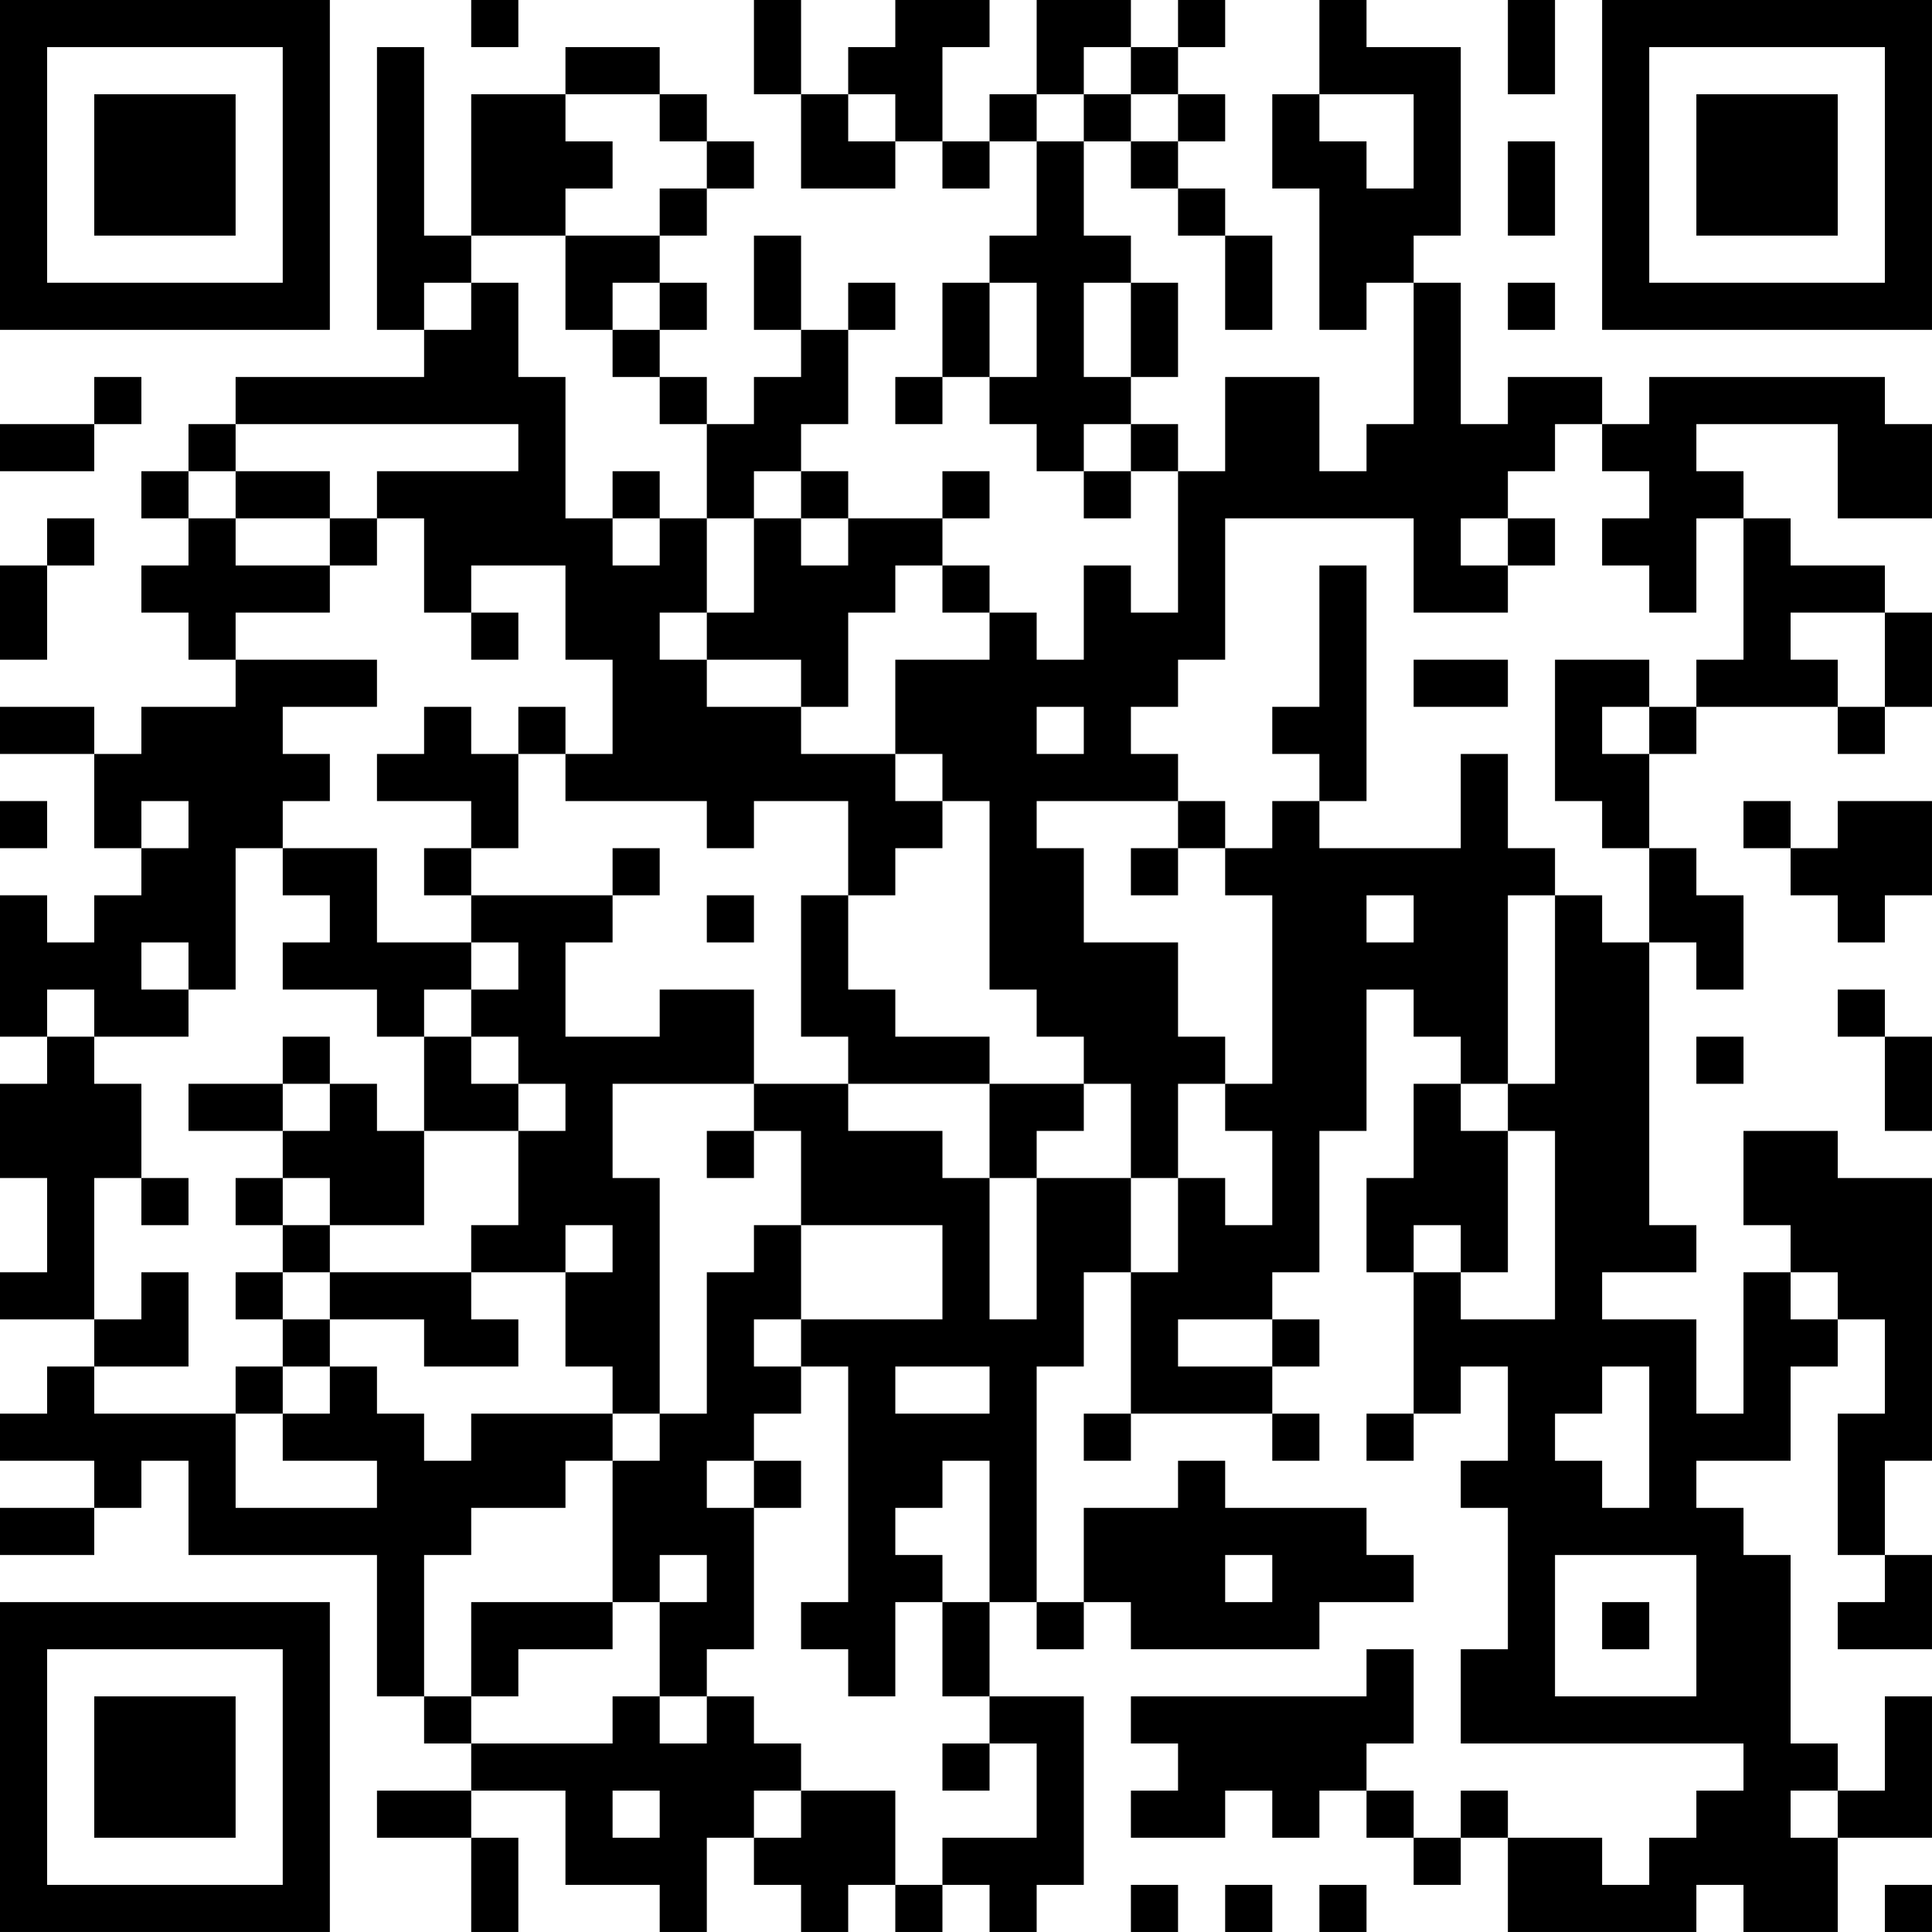 <?xml version="1.0" encoding="UTF-8"?>
<svg xmlns="http://www.w3.org/2000/svg" version="1.1" width="200" height="200" viewBox="0 0 200 200"><rect x="0" y="0" width="200" height="200" fill="#ffffff"/><g transform="scale(4.878)"><g transform="translate(0,0)"><path fill-rule="evenodd" d="M10 0L10 1L11 1L11 0ZM16 0L16 2L17 2L17 4L19 4L19 3L20 3L20 4L21 4L21 3L22 3L22 5L21 5L21 6L20 6L20 8L19 8L19 9L20 9L20 8L21 8L21 9L22 9L22 10L23 10L23 11L24 11L24 10L25 10L25 13L24 13L24 12L23 12L23 14L22 14L22 13L21 13L21 12L20 12L20 11L21 11L21 10L20 10L20 11L18 11L18 10L17 10L17 9L18 9L18 7L19 7L19 6L18 6L18 7L17 7L17 5L16 5L16 7L17 7L17 8L16 8L16 9L15 9L15 8L14 8L14 7L15 7L15 6L14 6L14 5L15 5L15 4L16 4L16 3L15 3L15 2L14 2L14 1L12 1L12 2L10 2L10 5L9 5L9 1L8 1L8 7L9 7L9 8L5 8L5 9L4 9L4 10L3 10L3 11L4 11L4 12L3 12L3 13L4 13L4 14L5 14L5 15L3 15L3 16L2 16L2 15L0 15L0 16L2 16L2 18L3 18L3 19L2 19L2 20L1 20L1 19L0 19L0 22L1 22L1 23L0 23L0 25L1 25L1 27L0 27L0 28L2 28L2 29L1 29L1 30L0 30L0 31L2 31L2 32L0 32L0 33L2 33L2 32L3 32L3 31L4 31L4 33L8 33L8 36L9 36L9 37L10 37L10 38L8 38L8 39L10 39L10 41L11 41L11 39L10 39L10 38L12 38L12 40L14 40L14 41L15 41L15 39L16 39L16 40L17 40L17 41L18 41L18 40L19 40L19 41L20 41L20 40L21 40L21 41L22 41L22 40L23 40L23 36L21 36L21 34L22 34L22 35L23 35L23 34L24 34L24 35L28 35L28 34L30 34L30 33L29 33L29 32L26 32L26 31L25 31L25 32L23 32L23 34L22 34L22 29L23 29L23 27L24 27L24 30L23 30L23 31L24 31L24 30L27 30L27 31L28 31L28 30L27 30L27 29L28 29L28 28L27 28L27 27L28 27L28 24L29 24L29 21L30 21L30 22L31 22L31 23L30 23L30 25L29 25L29 27L30 27L30 30L29 30L29 31L30 31L30 30L31 30L31 29L32 29L32 31L31 31L31 32L32 32L32 35L31 35L31 37L37 37L37 38L36 38L36 39L35 39L35 40L34 40L34 39L32 39L32 38L31 38L31 39L30 39L30 38L29 38L29 37L30 37L30 35L29 35L29 36L24 36L24 37L25 37L25 38L24 38L24 39L26 39L26 38L27 38L27 39L28 39L28 38L29 38L29 39L30 39L30 40L31 40L31 39L32 39L32 41L36 41L36 40L37 40L37 41L39 41L39 39L41 39L41 36L40 36L40 38L39 38L39 37L38 37L38 33L37 33L37 32L36 32L36 31L38 31L38 29L39 29L39 28L40 28L40 30L39 30L39 33L40 33L40 34L39 34L39 35L41 35L41 33L40 33L40 31L41 31L41 25L39 25L39 24L37 24L37 26L38 26L38 27L37 27L37 30L36 30L36 28L34 28L34 27L36 27L36 26L35 26L35 20L36 20L36 21L37 21L37 19L36 19L36 18L35 18L35 16L36 16L36 15L39 15L39 16L40 16L40 15L41 15L41 13L40 13L40 12L38 12L38 11L37 11L37 10L36 10L36 9L39 9L39 11L41 11L41 9L40 9L40 8L35 8L35 9L34 9L34 8L32 8L32 9L31 9L31 6L30 6L30 5L31 5L31 1L29 1L29 0L28 0L28 2L27 2L27 4L28 4L28 7L29 7L29 6L30 6L30 9L29 9L29 10L28 10L28 8L26 8L26 10L25 10L25 9L24 9L24 8L25 8L25 6L24 6L24 5L23 5L23 3L24 3L24 4L25 4L25 5L26 5L26 7L27 7L27 5L26 5L26 4L25 4L25 3L26 3L26 2L25 2L25 1L26 1L26 0L25 0L25 1L24 1L24 0L22 0L22 2L21 2L21 3L20 3L20 1L21 1L21 0L19 0L19 1L18 1L18 2L17 2L17 0ZM32 0L32 2L33 2L33 0ZM23 1L23 2L22 2L22 3L23 3L23 2L24 2L24 3L25 3L25 2L24 2L24 1ZM12 2L12 3L13 3L13 4L12 4L12 5L10 5L10 6L9 6L9 7L10 7L10 6L11 6L11 8L12 8L12 11L13 11L13 12L14 12L14 11L15 11L15 13L14 13L14 14L15 14L15 15L17 15L17 16L19 16L19 17L20 17L20 18L19 18L19 19L18 19L18 17L16 17L16 18L15 18L15 17L12 17L12 16L13 16L13 14L12 14L12 12L10 12L10 13L9 13L9 11L8 11L8 10L11 10L11 9L5 9L5 10L4 10L4 11L5 11L5 12L7 12L7 13L5 13L5 14L8 14L8 15L6 15L6 16L7 16L7 17L6 17L6 18L5 18L5 21L4 21L4 20L3 20L3 21L4 21L4 22L2 22L2 21L1 21L1 22L2 22L2 23L3 23L3 25L2 25L2 28L3 28L3 27L4 27L4 29L2 29L2 30L5 30L5 32L8 32L8 31L6 31L6 30L7 30L7 29L8 29L8 30L9 30L9 31L10 31L10 30L13 30L13 31L12 31L12 32L10 32L10 33L9 33L9 36L10 36L10 37L13 37L13 36L14 36L14 37L15 37L15 36L16 36L16 37L17 37L17 38L16 38L16 39L17 39L17 38L19 38L19 40L20 40L20 39L22 39L22 37L21 37L21 36L20 36L20 34L21 34L21 31L20 31L20 32L19 32L19 33L20 33L20 34L19 34L19 36L18 36L18 35L17 35L17 34L18 34L18 29L17 29L17 28L20 28L20 26L17 26L17 24L16 24L16 23L18 23L18 24L20 24L20 25L21 25L21 28L22 28L22 25L24 25L24 27L25 27L25 25L26 25L26 26L27 26L27 24L26 24L26 23L27 23L27 19L26 19L26 18L27 18L27 17L28 17L28 18L31 18L31 16L32 16L32 18L33 18L33 19L32 19L32 23L31 23L31 24L32 24L32 27L31 27L31 26L30 26L30 27L31 27L31 28L33 28L33 24L32 24L32 23L33 23L33 19L34 19L34 20L35 20L35 18L34 18L34 17L33 17L33 14L35 14L35 15L34 15L34 16L35 16L35 15L36 15L36 14L37 14L37 11L36 11L36 13L35 13L35 12L34 12L34 11L35 11L35 10L34 10L34 9L33 9L33 10L32 10L32 11L31 11L31 12L32 12L32 13L30 13L30 11L26 11L26 14L25 14L25 15L24 15L24 16L25 16L25 17L22 17L22 18L23 18L23 20L25 20L25 22L26 22L26 23L25 23L25 25L24 25L24 23L23 23L23 22L22 22L22 21L21 21L21 17L20 17L20 16L19 16L19 14L21 14L21 13L20 13L20 12L19 12L19 13L18 13L18 15L17 15L17 14L15 14L15 13L16 13L16 11L17 11L17 12L18 12L18 11L17 11L17 10L16 10L16 11L15 11L15 9L14 9L14 8L13 8L13 7L14 7L14 6L13 6L13 7L12 7L12 5L14 5L14 4L15 4L15 3L14 3L14 2ZM18 2L18 3L19 3L19 2ZM28 2L28 3L29 3L29 4L30 4L30 2ZM32 3L32 5L33 5L33 3ZM21 6L21 8L22 8L22 6ZM23 6L23 8L24 8L24 6ZM32 6L32 7L33 7L33 6ZM2 8L2 9L0 9L0 10L2 10L2 9L3 9L3 8ZM23 9L23 10L24 10L24 9ZM5 10L5 11L7 11L7 12L8 12L8 11L7 11L7 10ZM13 10L13 11L14 11L14 10ZM1 11L1 12L0 12L0 14L1 14L1 12L2 12L2 11ZM32 11L32 12L33 12L33 11ZM28 12L28 15L27 15L27 16L28 16L28 17L29 17L29 12ZM10 13L10 14L11 14L11 13ZM38 13L38 14L39 14L39 15L40 15L40 13ZM30 14L30 15L32 15L32 14ZM9 15L9 16L8 16L8 17L10 17L10 18L9 18L9 19L10 19L10 20L8 20L8 18L6 18L6 19L7 19L7 20L6 20L6 21L8 21L8 22L9 22L9 24L8 24L8 23L7 23L7 22L6 22L6 23L4 23L4 24L6 24L6 25L5 25L5 26L6 26L6 27L5 27L5 28L6 28L6 29L5 29L5 30L6 30L6 29L7 29L7 28L9 28L9 29L11 29L11 28L10 28L10 27L12 27L12 29L13 29L13 30L14 30L14 31L13 31L13 34L10 34L10 36L11 36L11 35L13 35L13 34L14 34L14 36L15 36L15 35L16 35L16 32L17 32L17 31L16 31L16 30L17 30L17 29L16 29L16 28L17 28L17 26L16 26L16 27L15 27L15 30L14 30L14 25L13 25L13 23L16 23L16 21L14 21L14 22L12 22L12 20L13 20L13 19L14 19L14 18L13 18L13 19L10 19L10 18L11 18L11 16L12 16L12 15L11 15L11 16L10 16L10 15ZM22 15L22 16L23 16L23 15ZM0 17L0 18L1 18L1 17ZM3 17L3 18L4 18L4 17ZM25 17L25 18L24 18L24 19L25 19L25 18L26 18L26 17ZM37 17L37 18L38 18L38 19L39 19L39 20L40 20L40 19L41 19L41 17L39 17L39 18L38 18L38 17ZM15 19L15 20L16 20L16 19ZM17 19L17 22L18 22L18 23L21 23L21 25L22 25L22 24L23 24L23 23L21 23L21 22L19 22L19 21L18 21L18 19ZM29 19L29 20L30 20L30 19ZM10 20L10 21L9 21L9 22L10 22L10 23L11 23L11 24L9 24L9 26L7 26L7 25L6 25L6 26L7 26L7 27L6 27L6 28L7 28L7 27L10 27L10 26L11 26L11 24L12 24L12 23L11 23L11 22L10 22L10 21L11 21L11 20ZM39 21L39 22L40 22L40 24L41 24L41 22L40 22L40 21ZM36 22L36 23L37 23L37 22ZM6 23L6 24L7 24L7 23ZM15 24L15 25L16 25L16 24ZM3 25L3 26L4 26L4 25ZM12 26L12 27L13 27L13 26ZM38 27L38 28L39 28L39 27ZM25 28L25 29L27 29L27 28ZM19 29L19 30L21 30L21 29ZM34 29L34 30L33 30L33 31L34 31L34 32L35 32L35 29ZM15 31L15 32L16 32L16 31ZM14 33L14 34L15 34L15 33ZM26 33L26 34L27 34L27 33ZM33 33L33 36L36 36L36 33ZM34 34L34 35L35 35L35 34ZM20 37L20 38L21 38L21 37ZM13 38L13 39L14 39L14 38ZM38 38L38 39L39 39L39 38ZM24 40L24 41L25 41L25 40ZM26 40L26 41L27 41L27 40ZM28 40L28 41L29 41L29 40ZM40 40L40 41L41 41L41 40ZM0 0L0 7L7 7L7 0ZM1 1L1 6L6 6L6 1ZM2 2L2 5L5 5L5 2ZM34 0L34 7L41 7L41 0ZM35 1L35 6L40 6L40 1ZM36 2L36 5L39 5L39 2ZM0 34L0 41L7 41L7 34ZM1 35L1 40L6 40L6 35ZM2 36L2 39L5 39L5 36Z" fill="#000000"/></g></g></svg>
